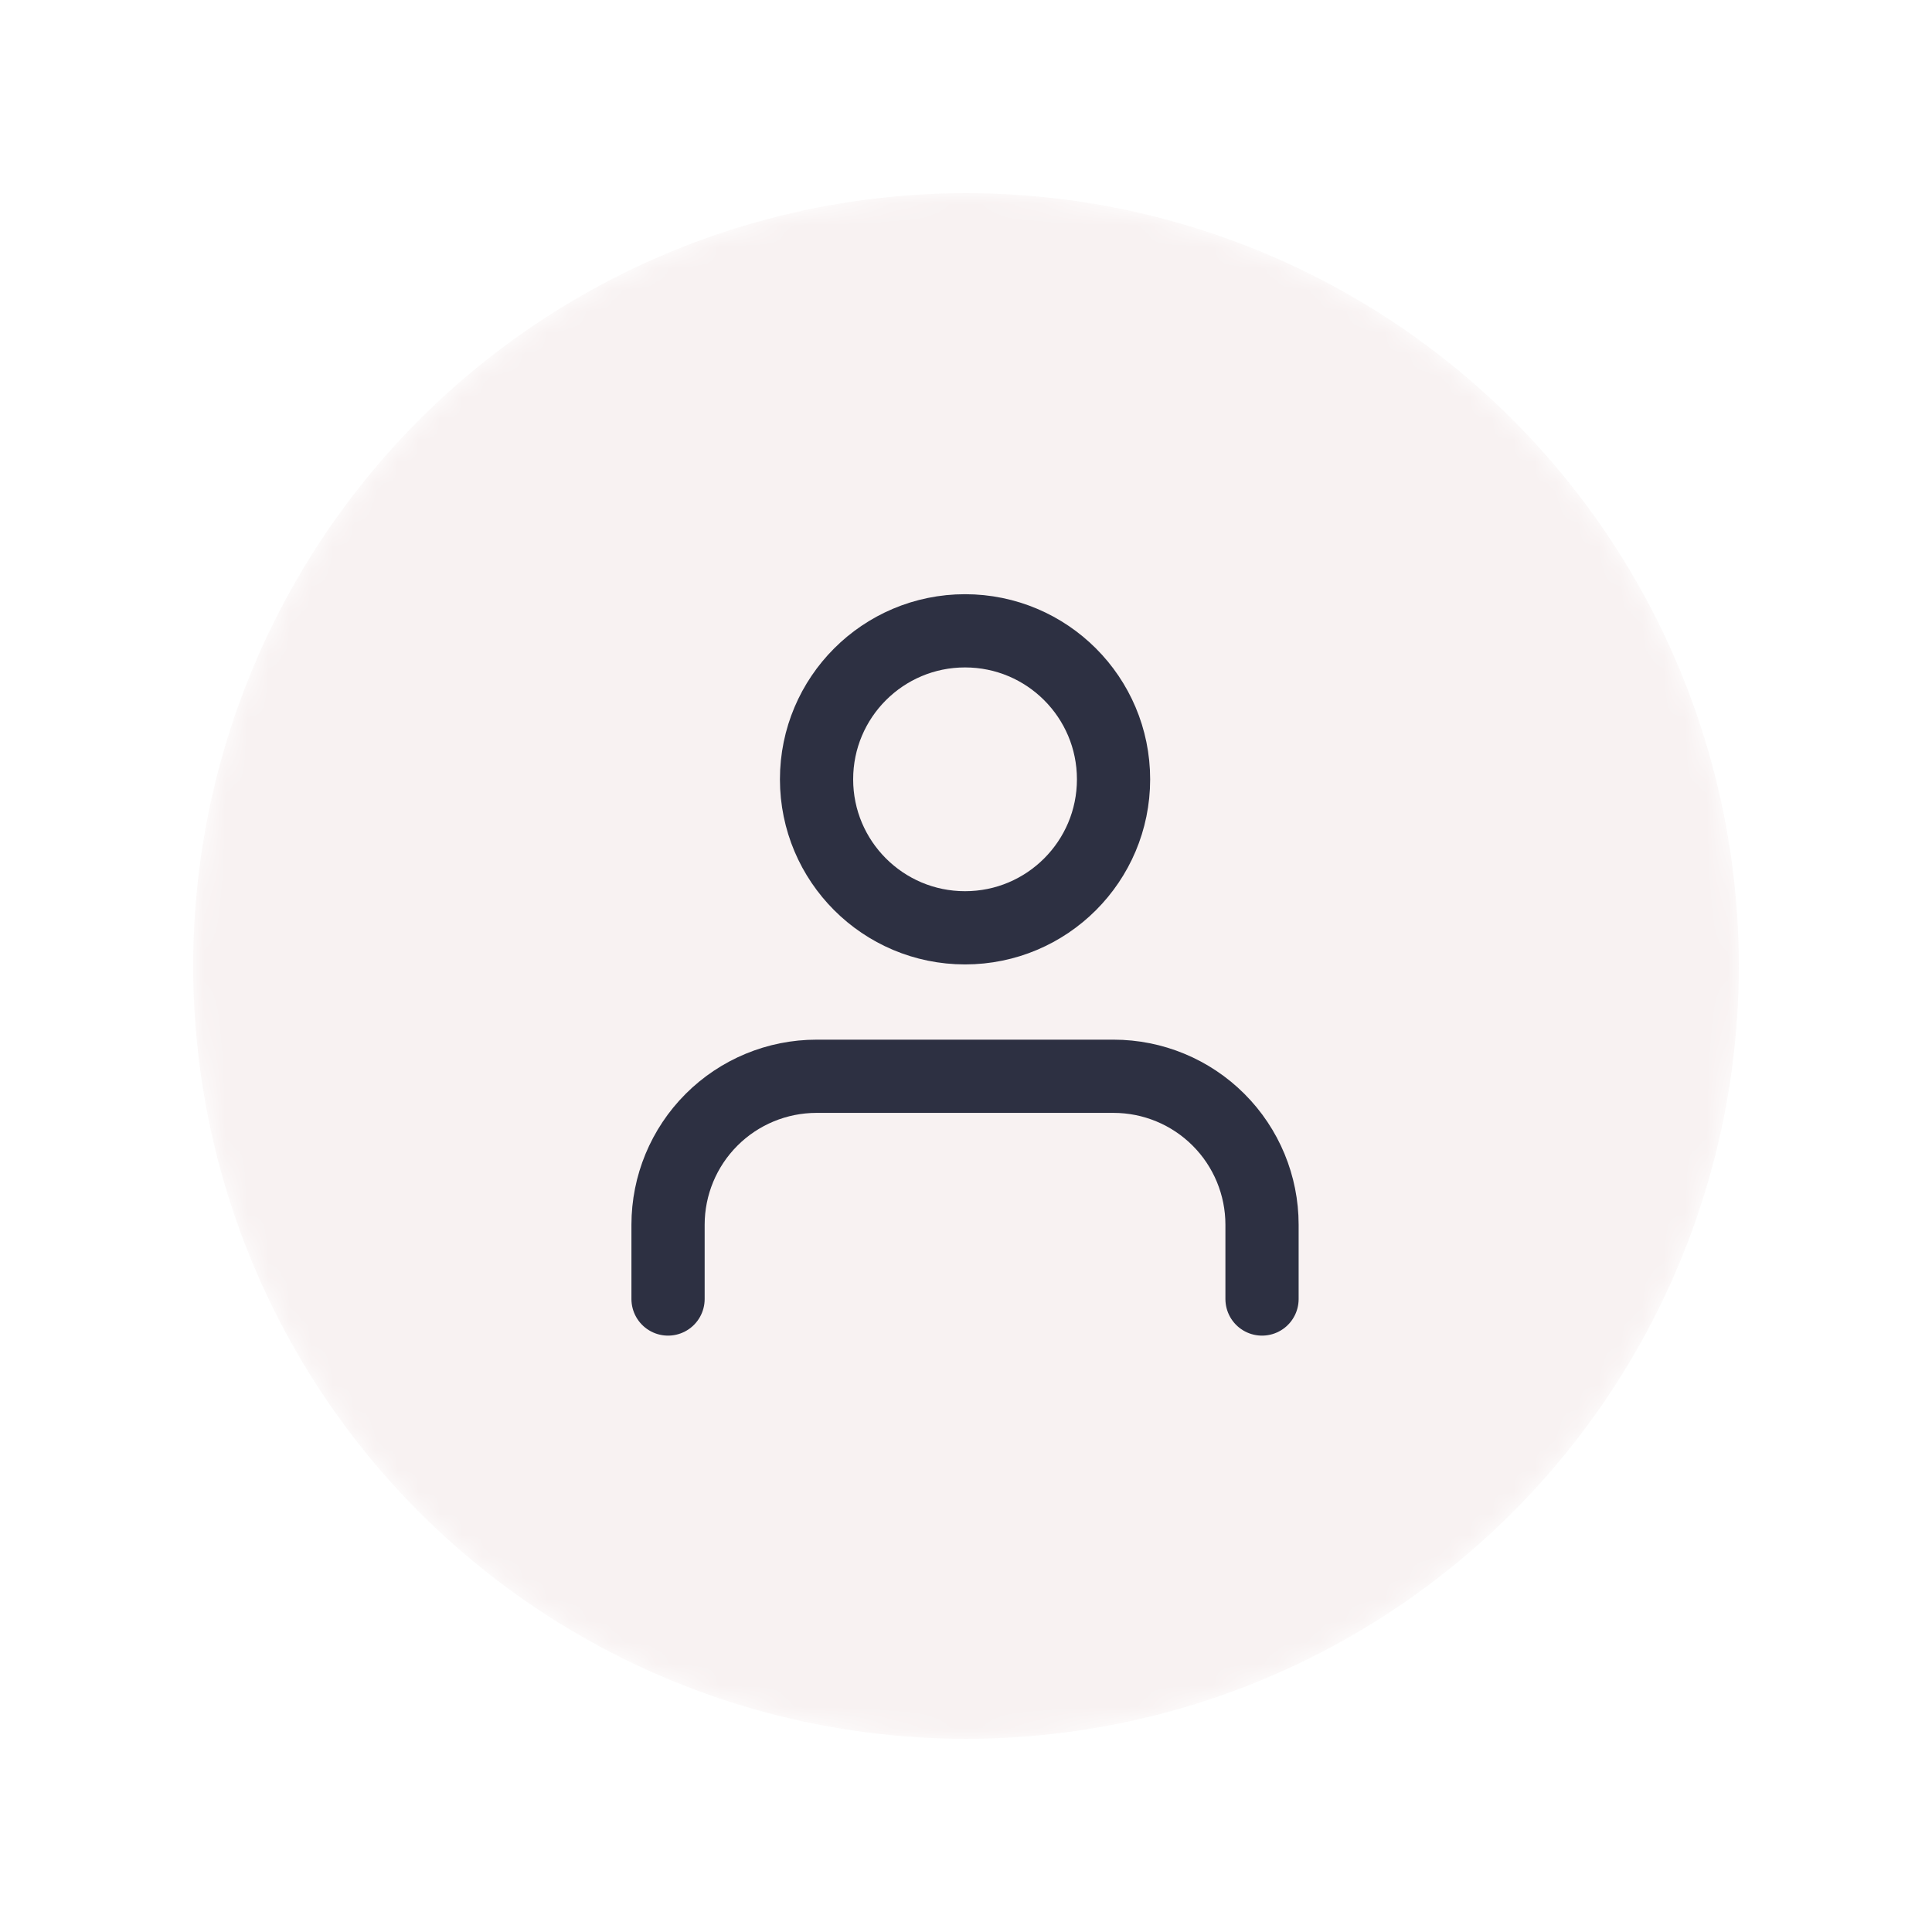 <svg width="90" height="90" viewBox="0 0 90 90" fill="none" xmlns="http://www.w3.org/2000/svg">
<g filter="url(#filter0_d_645_1782)">
<mask id="mask0_645_1782" style="mask-type:alpha" maskUnits="userSpaceOnUse" x="9" y="5" width="72" height="72">
<circle cx="45" cy="41" r="36" fill="#F8F2F2"/>
</mask>
<g mask="url(#mask0_645_1782)">
<circle cx="45" cy="41" r="36" fill="#F8F2F2"/>
<path d="M58.79 56.513V53.054C58.79 51.22 58.062 49.46 56.764 48.163C55.467 46.865 53.707 46.137 51.873 46.137H38.038C36.203 46.137 34.444 46.865 33.146 48.163C31.849 49.46 31.12 51.22 31.12 53.054V56.513" stroke="#2D3042" stroke-width="3.411" stroke-linecap="round" stroke-linejoin="round"/>
<path d="M44.955 39.221C48.776 39.221 51.873 36.124 51.873 32.303C51.873 28.483 48.776 25.386 44.955 25.386C41.135 25.386 38.038 28.483 38.038 32.303C38.038 36.124 41.135 39.221 44.955 39.221Z" stroke="#2D3042" stroke-width="3.411" stroke-linecap="round" stroke-linejoin="round"/>
</g>
</g>
<defs>
<filter id="filter0_d_645_1782" x="0" y="0" width="90" height="90" filterUnits="userSpaceOnUse" color-interpolation-filters="sRGB">
<feFlood flood-opacity="0" result="BackgroundImageFix"/>
<feColorMatrix in="SourceAlpha" type="matrix" values="0 0 0 0 0 0 0 0 0 0 0 0 0 0 0 0 0 0 127 0" result="hardAlpha"/>
<feOffset dy="4"/>
<feGaussianBlur stdDeviation="4.5"/>
<feComposite in2="hardAlpha" operator="out"/>
<feColorMatrix type="matrix" values="0 0 0 0 0.097 0 0 0 0 0.102 0 0 0 0 0.133 0 0 0 0.2 0"/>
<feBlend mode="normal" in2="BackgroundImageFix" result="effect1_dropShadow_645_1782"/>
<feBlend mode="normal" in="SourceGraphic" in2="effect1_dropShadow_645_1782" result="shape"/>
</filter>
</defs>
</svg>
